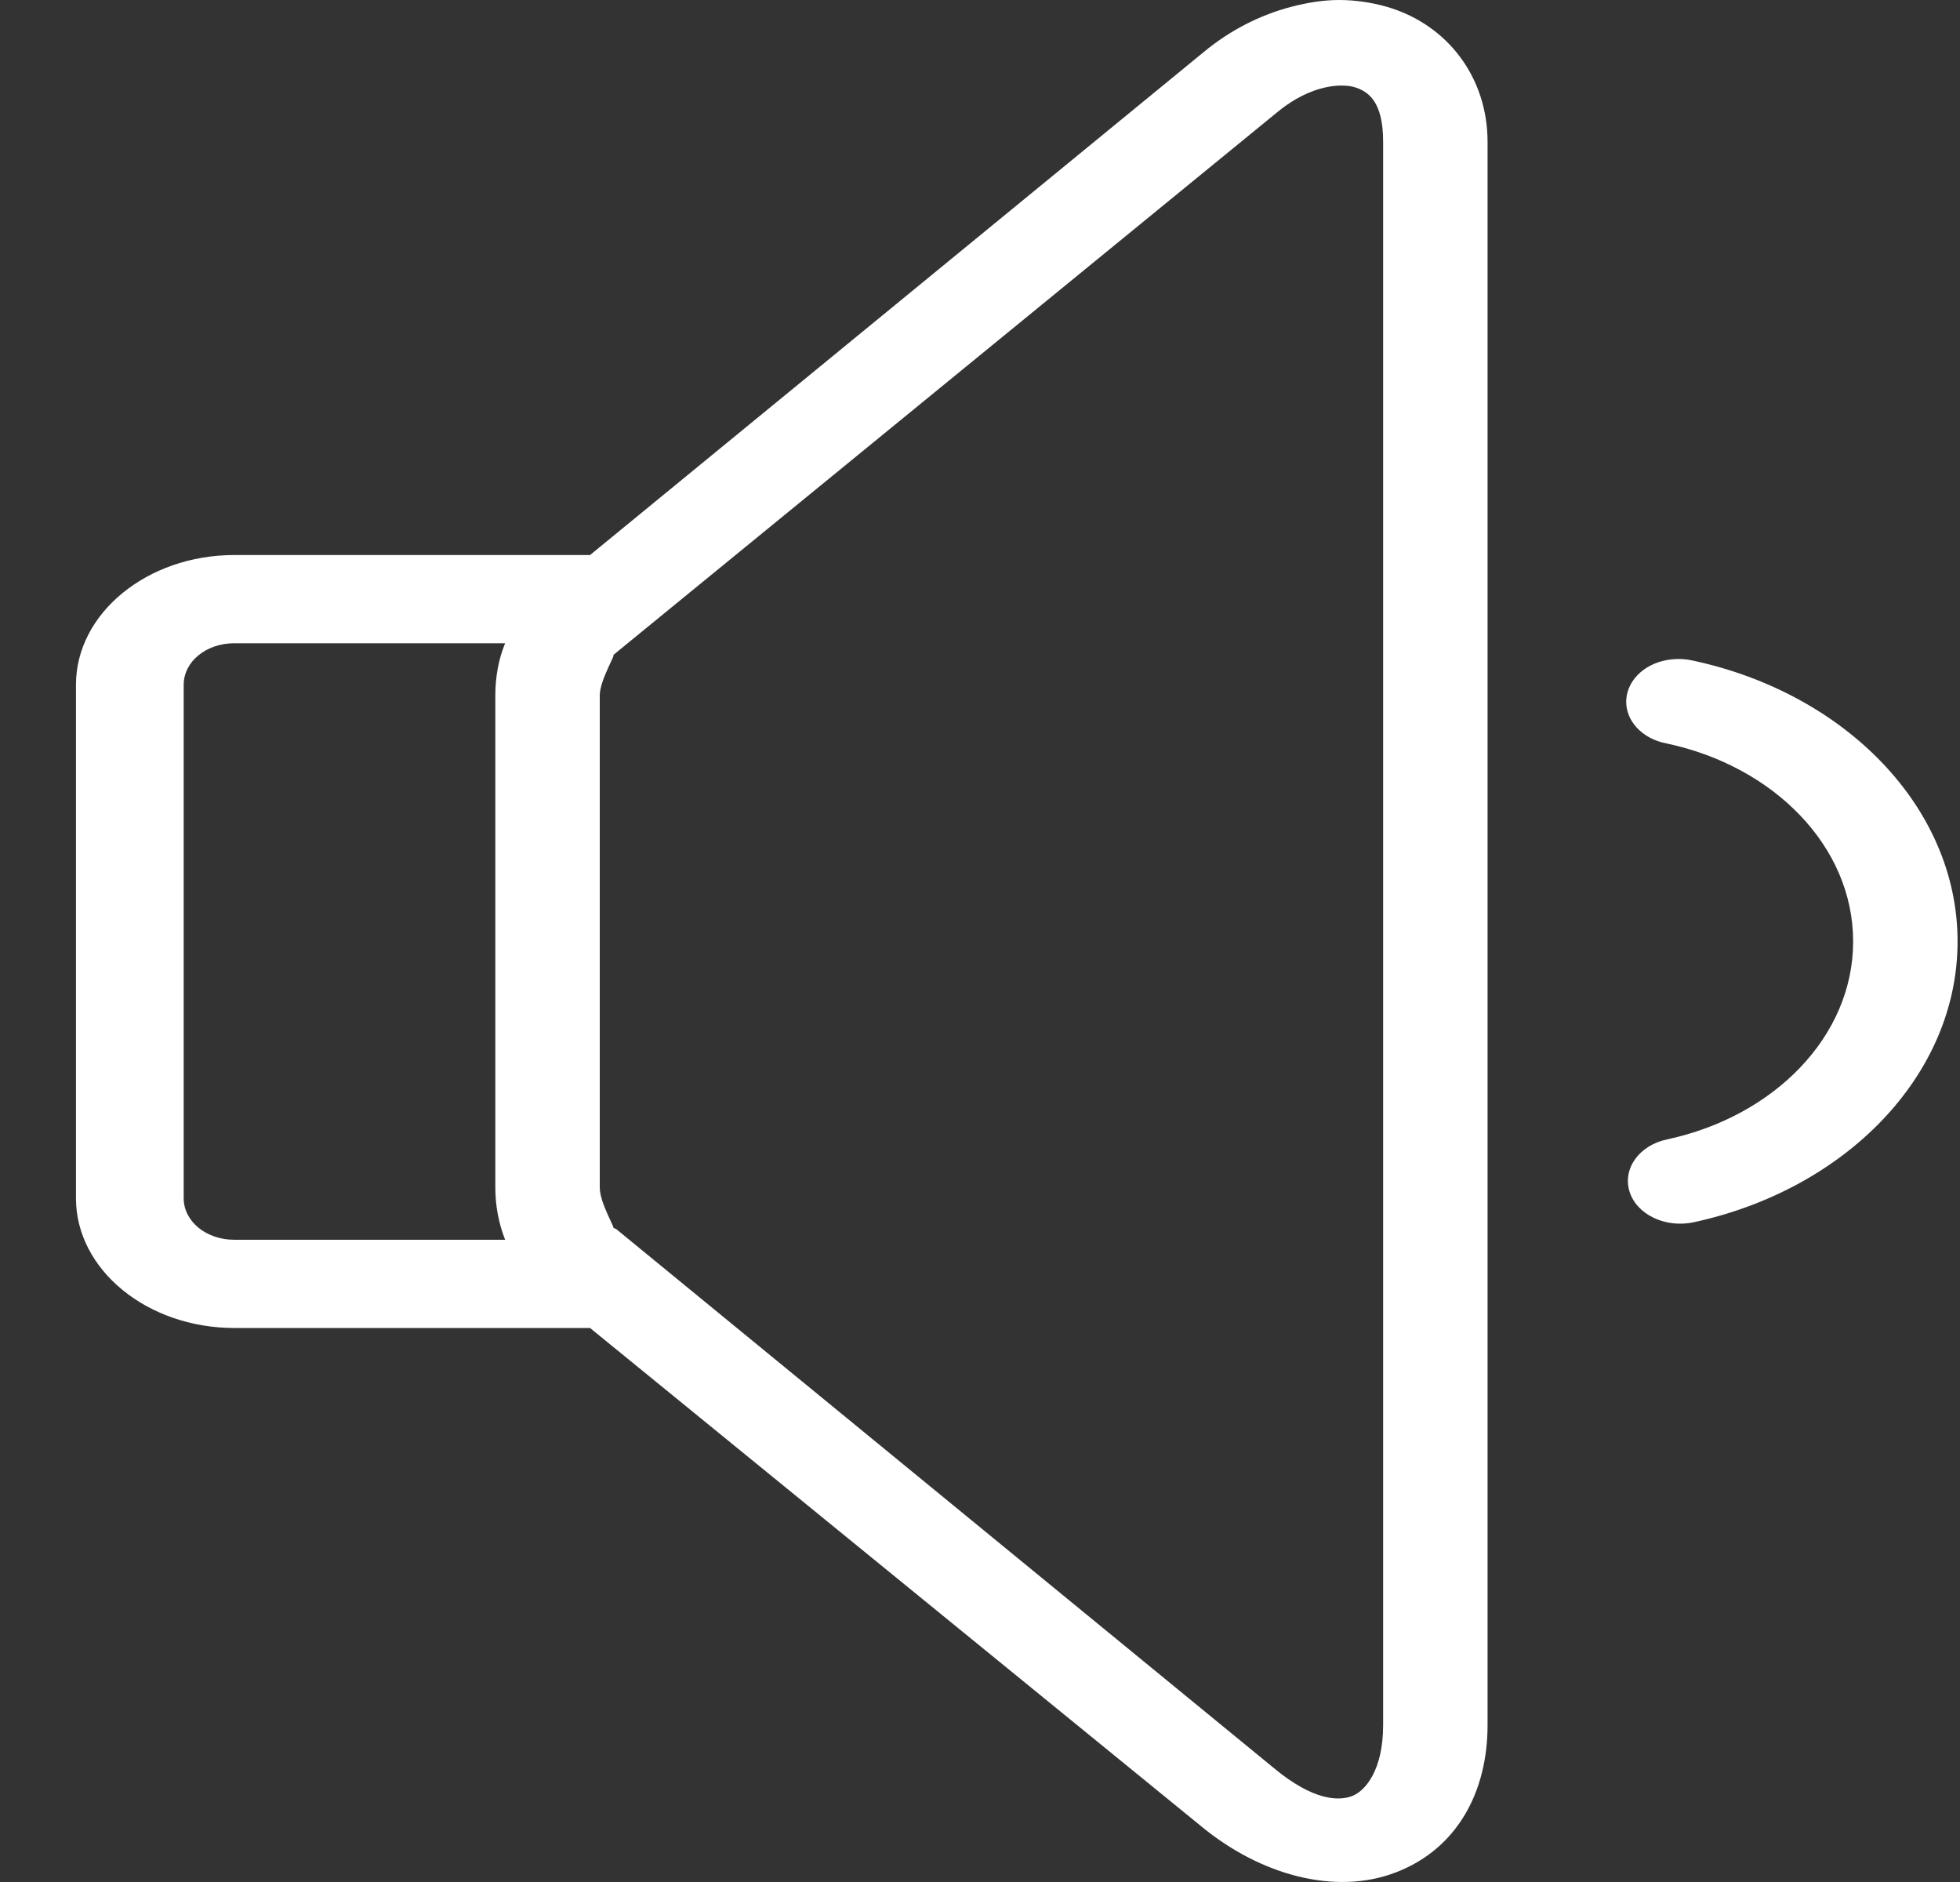 <svg width="25" height="24" viewBox="0 0 25 24" fill="none" xmlns="http://www.w3.org/2000/svg">
<rect x="0" y="0" width="25" height="24" fill="#333333" stroke="none"/>
<path d="M17.08 0C16.877 0 16.677 0.034 16.476 0.085C16.073 0.19 15.688 0.386 15.352 0.665L7.526 7.078H2.988C1.877 7.078 0.969 7.822 0.969 8.732V15.281C0.969 16.191 1.877 16.935 2.988 16.935H7.526L15.331 23.297C16.075 23.908 17.03 24.177 17.808 23.876C18.591 23.574 18.974 22.845 18.974 22V1.808C18.974 0.989 18.464 0.309 17.683 0.085C17.488 0.03 17.283 0 17.08 0ZM17.101 1.091C17.168 1.091 17.22 1.096 17.267 1.109C17.457 1.162 17.642 1.3 17.642 1.808V22C17.642 22.582 17.408 22.843 17.246 22.904C17.085 22.966 16.76 22.973 16.247 22.546L7.859 15.673C7.846 15.667 7.83 15.66 7.817 15.656C7.866 15.692 7.65 15.347 7.65 15.145V8.868C7.65 8.666 7.874 8.316 7.817 8.357C7.833 8.346 7.846 8.335 7.859 8.323L16.289 1.433C16.601 1.175 16.895 1.094 17.101 1.091ZM2.988 8.203H6.443C6.357 8.412 6.318 8.64 6.318 8.868V15.145C6.318 15.373 6.36 15.599 6.443 15.81H2.988C2.629 15.81 2.343 15.575 2.343 15.281V8.732C2.343 8.438 2.629 8.203 2.988 8.203ZM21.326 8.408C21.003 8.44 20.759 8.657 20.743 8.924C20.728 9.188 20.946 9.425 21.264 9.482C22.627 9.774 23.637 10.793 23.637 12.006C23.637 13.219 22.627 14.238 21.264 14.53C20.907 14.605 20.694 14.904 20.785 15.196C20.876 15.488 21.24 15.662 21.597 15.588C23.535 15.172 24.969 13.718 24.969 12.006C24.969 10.295 23.535 8.841 21.597 8.425C21.508 8.404 21.417 8.399 21.326 8.408Z" fill="white"/>
</svg>

